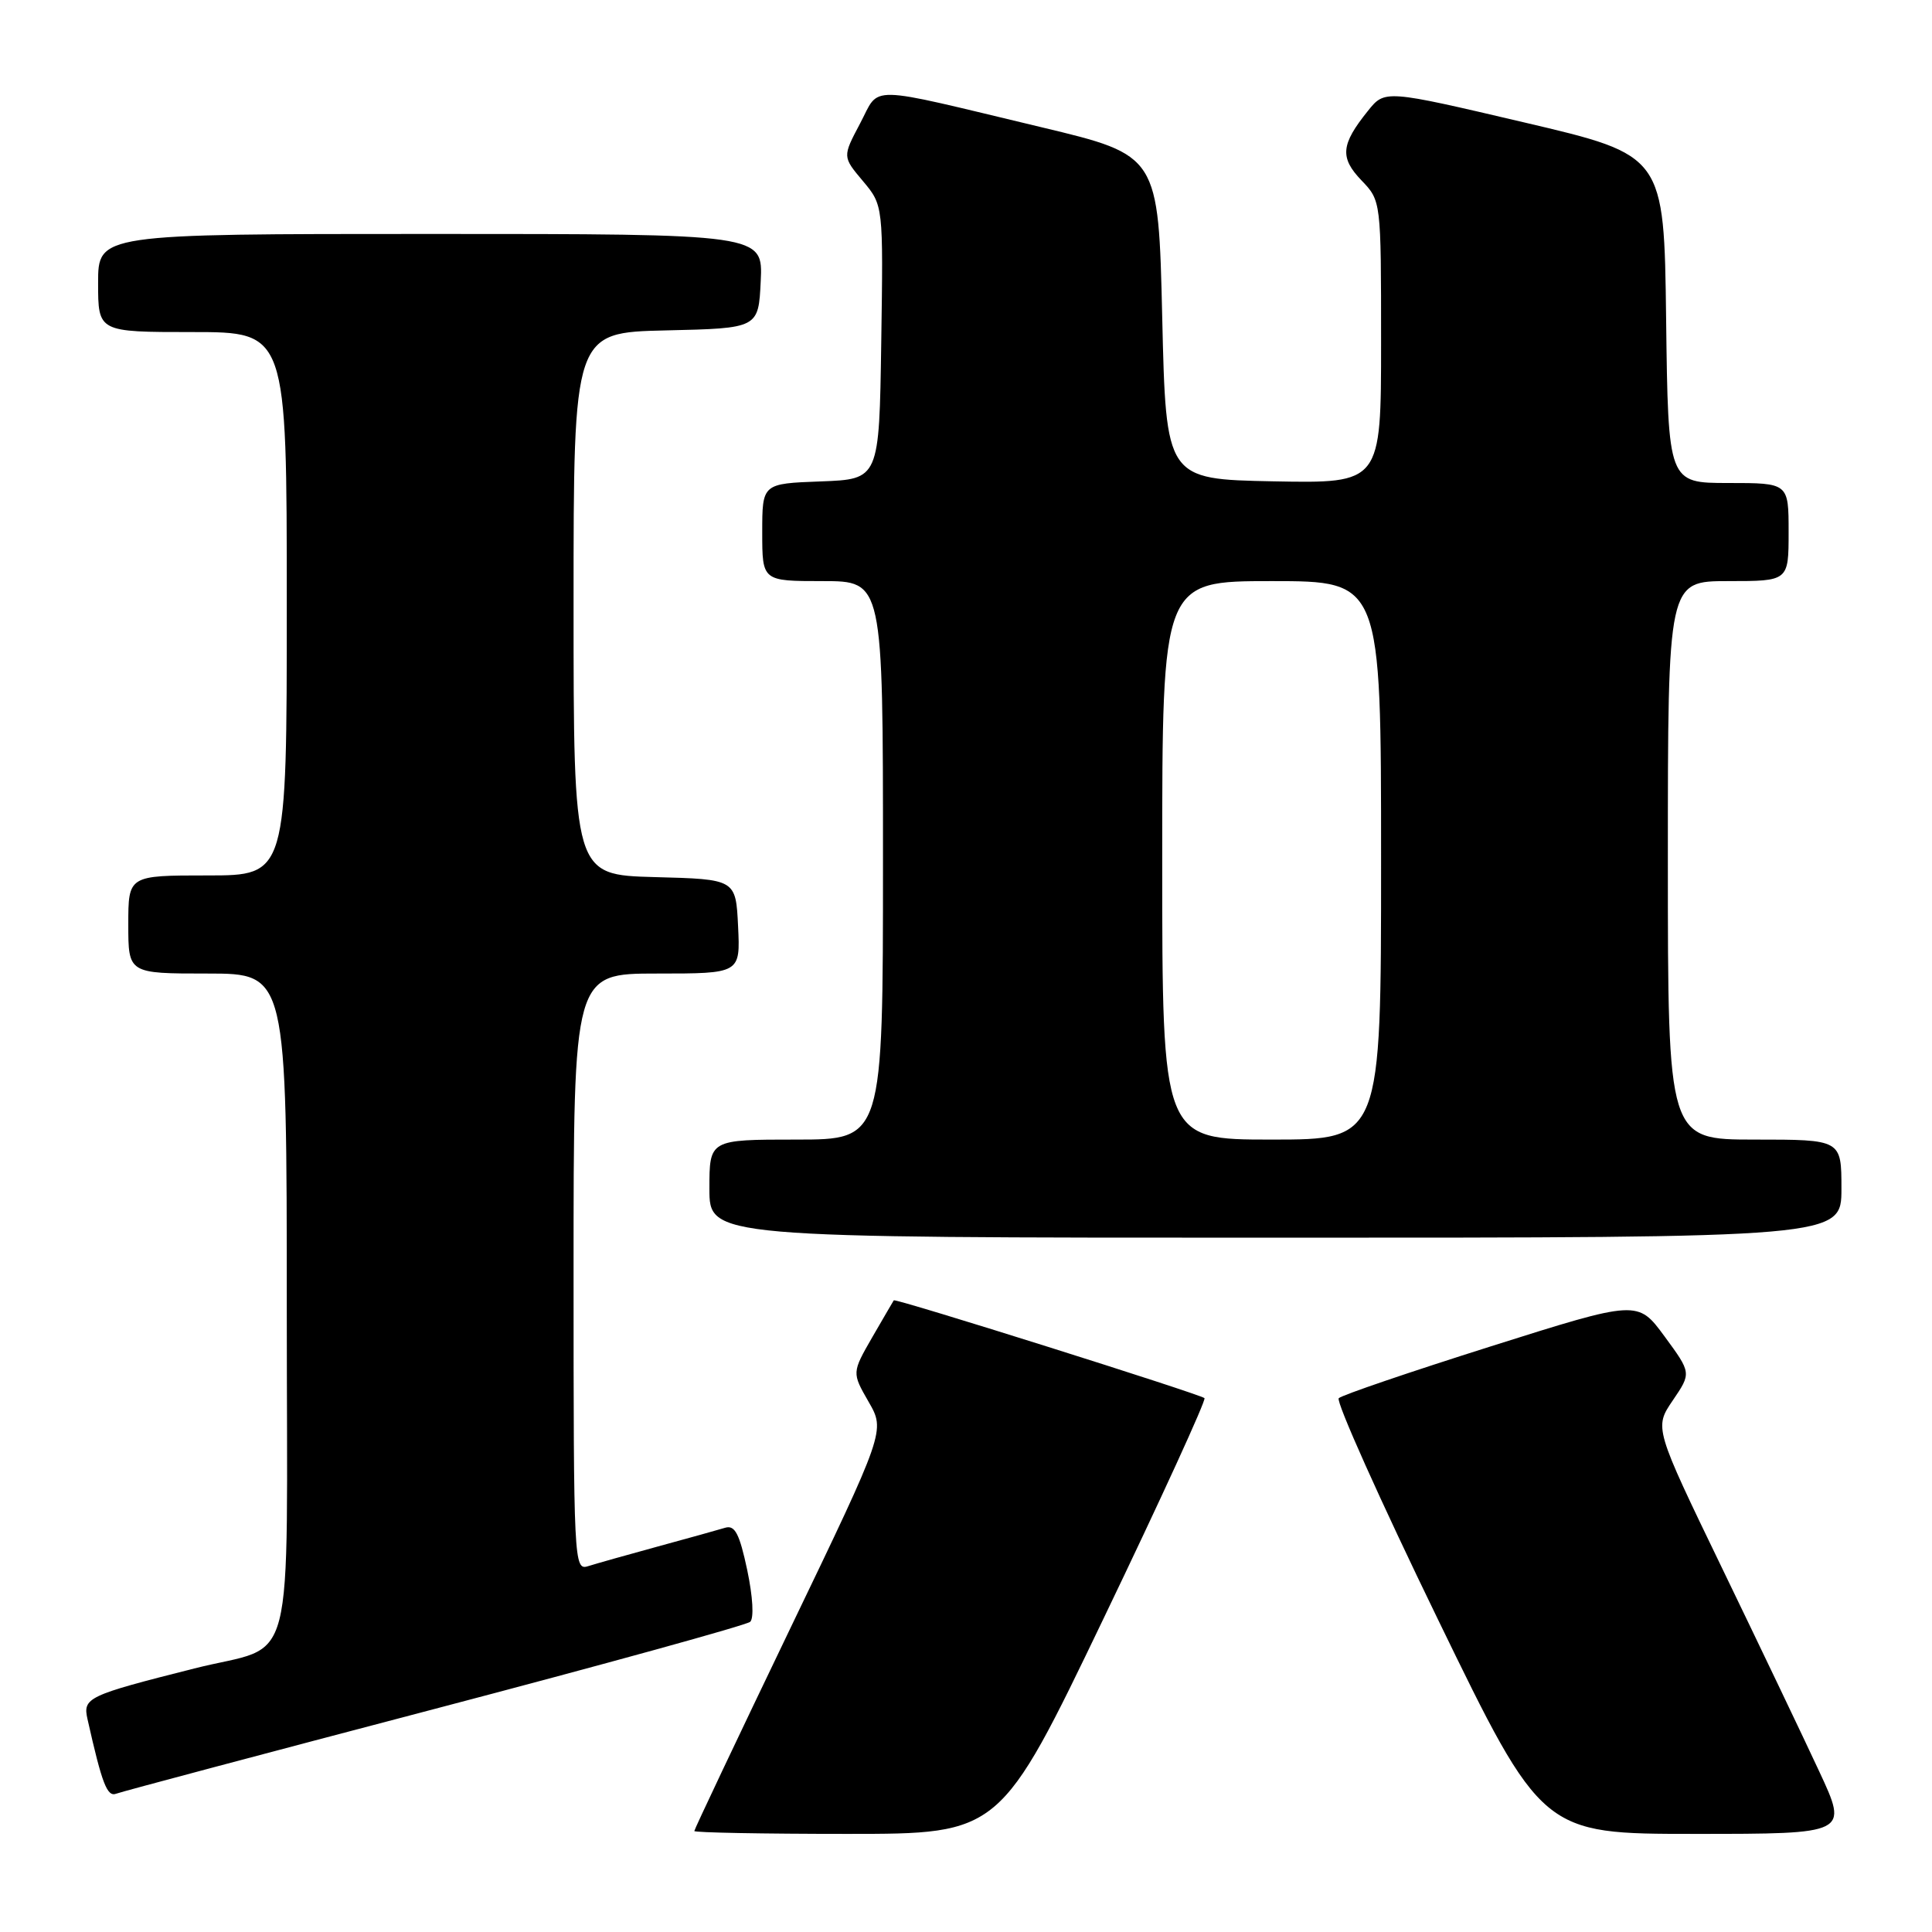 <?xml version="1.0" encoding="UTF-8" standalone="no"?>
<!DOCTYPE svg PUBLIC "-//W3C//DTD SVG 1.1//EN" "http://www.w3.org/Graphics/SVG/1.1/DTD/svg11.dtd" >
<svg xmlns="http://www.w3.org/2000/svg" xmlns:xlink="http://www.w3.org/1999/xlink" version="1.1" viewBox="0 0 256 256">
 <g >
 <path fill="currentColor"
d=" M 146.28 214.35 C 153.85 198.60 159.84 185.51 159.60 185.26 C 159.07 184.74 118.64 172.00 118.43 172.30 C 118.36 172.41 117.07 174.61 115.58 177.19 C 112.88 181.89 112.88 181.89 115.09 185.74 C 117.31 189.59 117.31 189.59 104.65 215.91 C 97.69 230.39 92.00 242.41 92.00 242.62 C 92.00 242.83 101.12 243.00 112.26 243.00 C 132.52 243.00 132.52 243.00 146.28 214.35 Z  M 241.07 234.75 C 238.96 230.21 233.17 218.10 228.21 207.84 C 219.19 189.18 219.19 189.18 221.66 185.55 C 224.12 181.93 224.12 181.93 220.57 177.09 C 217.01 172.25 217.01 172.25 197.57 178.39 C 186.88 181.77 177.80 184.86 177.39 185.27 C 176.99 185.68 182.88 198.84 190.50 214.51 C 204.34 243.00 204.34 243.00 224.62 243.00 C 244.91 243.00 244.91 243.00 241.07 234.75 Z  M 57.60 226.44 C 80.09 220.53 98.90 215.34 99.40 214.90 C 99.92 214.43 99.76 211.59 99.01 208.03 C 97.99 203.24 97.38 202.06 96.11 202.43 C 95.22 202.70 91.20 203.82 87.16 204.92 C 83.12 206.02 78.96 207.20 77.91 207.53 C 76.05 208.12 76.00 207.05 76.00 168.57 C 76.00 129.00 76.00 129.00 87.05 129.00 C 98.10 129.00 98.10 129.00 97.80 122.75 C 97.50 116.50 97.50 116.50 86.75 116.22 C 76.00 115.93 76.00 115.93 76.00 80.00 C 76.00 44.06 76.00 44.06 88.25 43.78 C 100.50 43.50 100.50 43.50 100.80 37.25 C 101.10 31.00 101.10 31.00 57.05 31.00 C 13.00 31.00 13.00 31.00 13.00 37.50 C 13.00 44.00 13.00 44.00 25.50 44.00 C 38.00 44.00 38.00 44.00 38.00 80.00 C 38.00 116.00 38.00 116.00 27.50 116.00 C 17.00 116.00 17.00 116.00 17.00 122.50 C 17.00 129.00 17.00 129.00 27.50 129.00 C 38.00 129.00 38.00 129.00 38.00 173.46 C 38.00 223.22 39.44 217.61 25.75 221.08 C 11.54 224.67 10.95 224.95 11.60 227.82 C 13.53 236.41 14.20 238.14 15.41 237.67 C 16.11 237.40 35.10 232.35 57.60 226.44 Z  M 244.00 157.50 C 244.00 151.00 244.00 151.00 232.50 151.00 C 221.00 151.00 221.00 151.00 221.00 114.00 C 221.00 77.00 221.00 77.00 229.00 77.00 C 237.00 77.00 237.00 77.00 237.00 70.50 C 237.00 64.00 237.00 64.00 229.02 64.00 C 221.04 64.00 221.04 64.00 220.77 42.28 C 220.50 20.57 220.50 20.57 202.00 16.23 C 183.50 11.89 183.50 11.89 181.25 14.70 C 177.67 19.15 177.51 20.88 180.40 23.90 C 183.00 26.61 183.00 26.61 183.00 45.33 C 183.00 64.05 183.00 64.05 168.75 63.78 C 154.50 63.50 154.50 63.50 154.00 42.03 C 153.50 20.57 153.50 20.57 138.00 16.86 C 114.32 11.20 116.68 11.25 113.96 16.37 C 111.63 20.77 111.63 20.77 114.34 23.99 C 117.04 27.21 117.04 27.21 116.77 45.35 C 116.50 63.50 116.50 63.50 108.75 63.79 C 101.00 64.08 101.00 64.08 101.00 70.54 C 101.00 77.00 101.00 77.00 109.00 77.00 C 117.00 77.00 117.00 77.00 117.00 114.00 C 117.00 151.00 117.00 151.00 105.50 151.00 C 94.00 151.00 94.00 151.00 94.00 157.50 C 94.00 164.00 94.00 164.00 169.00 164.00 C 244.00 164.00 244.00 164.00 244.00 157.50 Z  M 154.00 114.00 C 154.00 77.00 154.00 77.00 168.50 77.00 C 183.00 77.00 183.00 77.00 183.00 114.00 C 183.00 151.00 183.00 151.00 168.50 151.00 C 154.00 151.00 154.00 151.00 154.00 114.00 Z "/>
</g>
</svg>